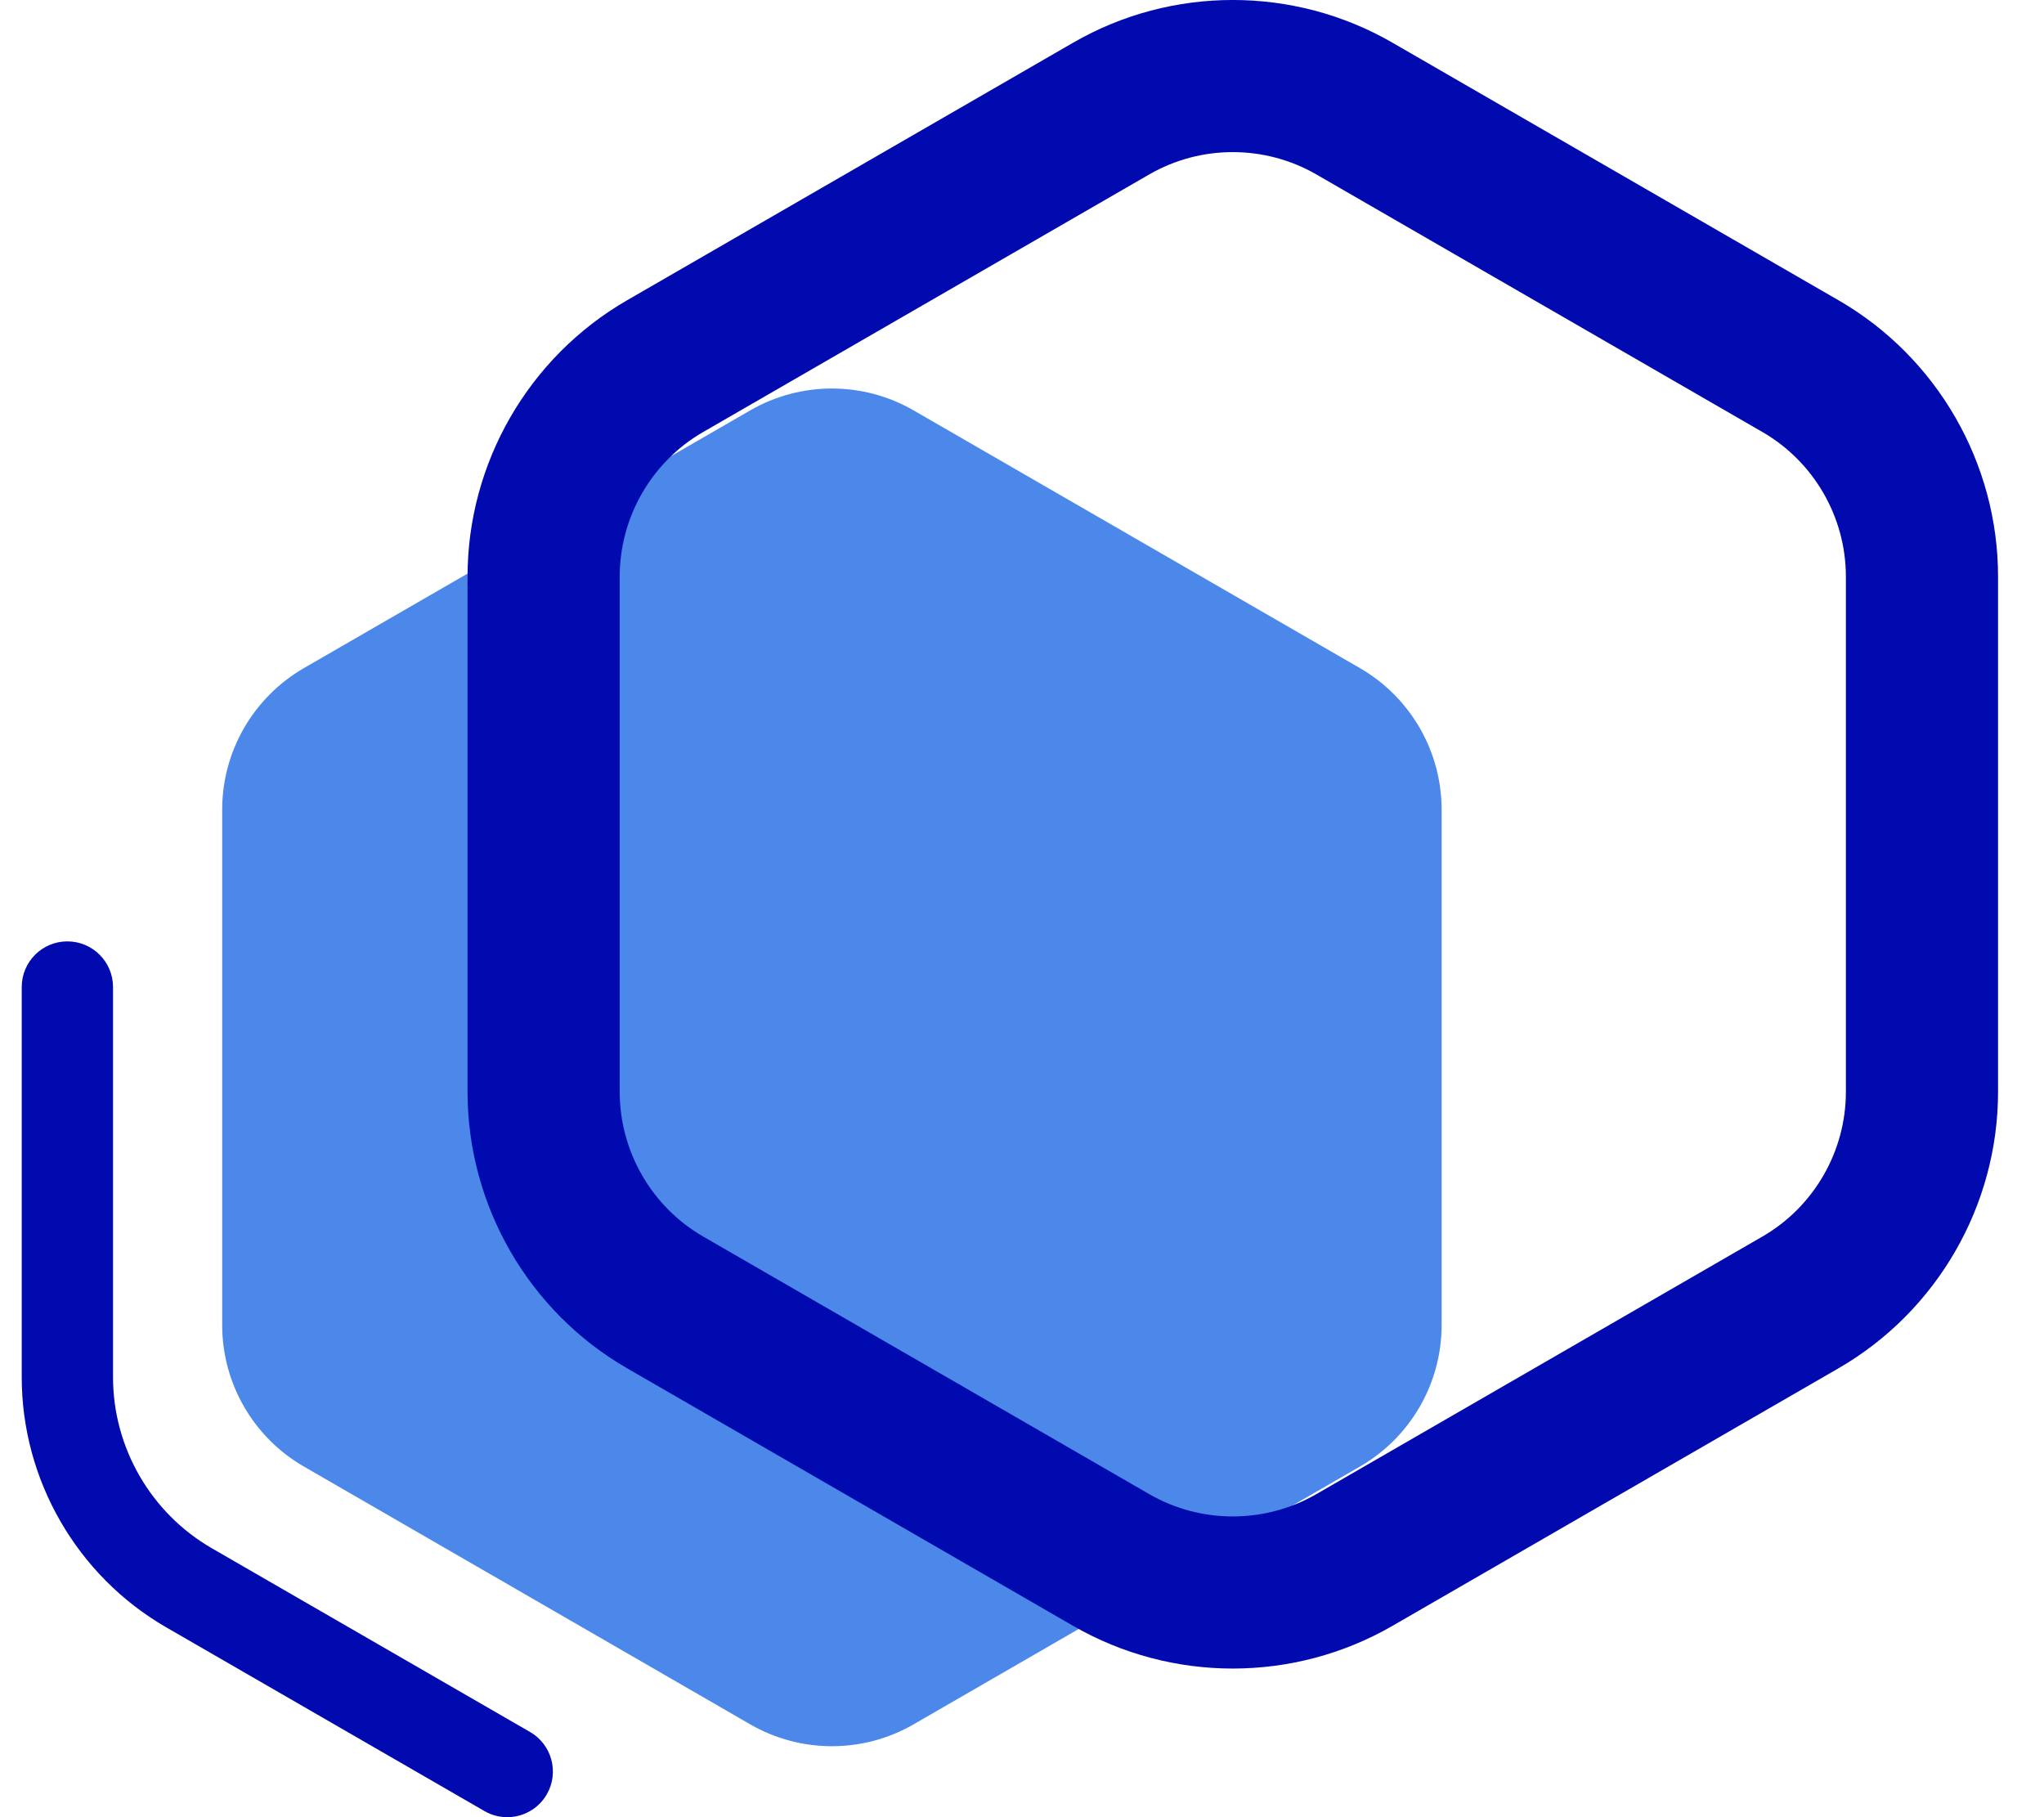 <svg width="27" height="24" viewBox="0 0 27 24" fill="none" xmlns="http://www.w3.org/2000/svg">
<path d="M2.935 10.693V17.501C2.935 18.272 3.347 18.984 4.014 19.369L9.91 22.774C10.578 23.159 11.4 23.159 12.068 22.774L17.964 19.369C18.631 18.984 19.043 18.272 19.043 17.501V10.693C19.043 9.922 18.631 9.21 17.964 8.824L12.068 5.42C11.401 5.035 10.578 5.035 9.91 5.42L4.014 8.824C3.347 9.21 2.935 9.922 2.935 10.693Z" fill="#4B88EA"/>
<g style="mix-blend-mode:multiply">
<path d="M6.699 24C6.597 24 6.493 23.974 6.399 23.919L2.193 21.491C1.018 20.812 0.287 19.547 0.287 18.189V13.036C0.287 12.703 0.557 12.433 0.89 12.433C1.223 12.433 1.493 12.703 1.493 13.036V18.189C1.493 19.118 1.992 19.982 2.796 20.447L7.002 22.875C7.29 23.041 7.389 23.41 7.223 23.698C7.111 23.892 6.908 24 6.7 24H6.699Z" fill="#010AAF"/>
</g>
<g style="mix-blend-mode:multiply">
<path d="M16.284 22.037C15.556 22.037 14.827 21.849 14.177 21.474L8.283 18.071C6.983 17.321 6.176 15.922 6.176 14.421V7.615C6.176 6.114 6.983 4.716 8.283 3.966L14.177 0.563C15.477 -0.188 17.092 -0.188 18.392 0.563L24.286 3.966C25.586 4.716 26.393 6.114 26.393 7.615V14.421C26.393 15.922 25.586 17.32 24.286 18.071L18.392 21.474C17.742 21.849 17.013 22.037 16.284 22.037ZM16.284 2.009C15.903 2.009 15.522 2.107 15.182 2.303L9.288 5.706C8.608 6.098 8.186 6.83 8.186 7.615V14.421C8.186 15.207 8.608 15.938 9.288 16.331L15.182 19.734C15.862 20.126 16.706 20.126 17.387 19.734L23.281 16.331C23.961 15.938 24.383 15.207 24.383 14.421V7.615C24.383 6.83 23.961 6.099 23.281 5.706L17.387 2.303C17.047 2.107 16.666 2.009 16.284 2.009Z" fill="#010AAF"/>
</g>
</svg>
